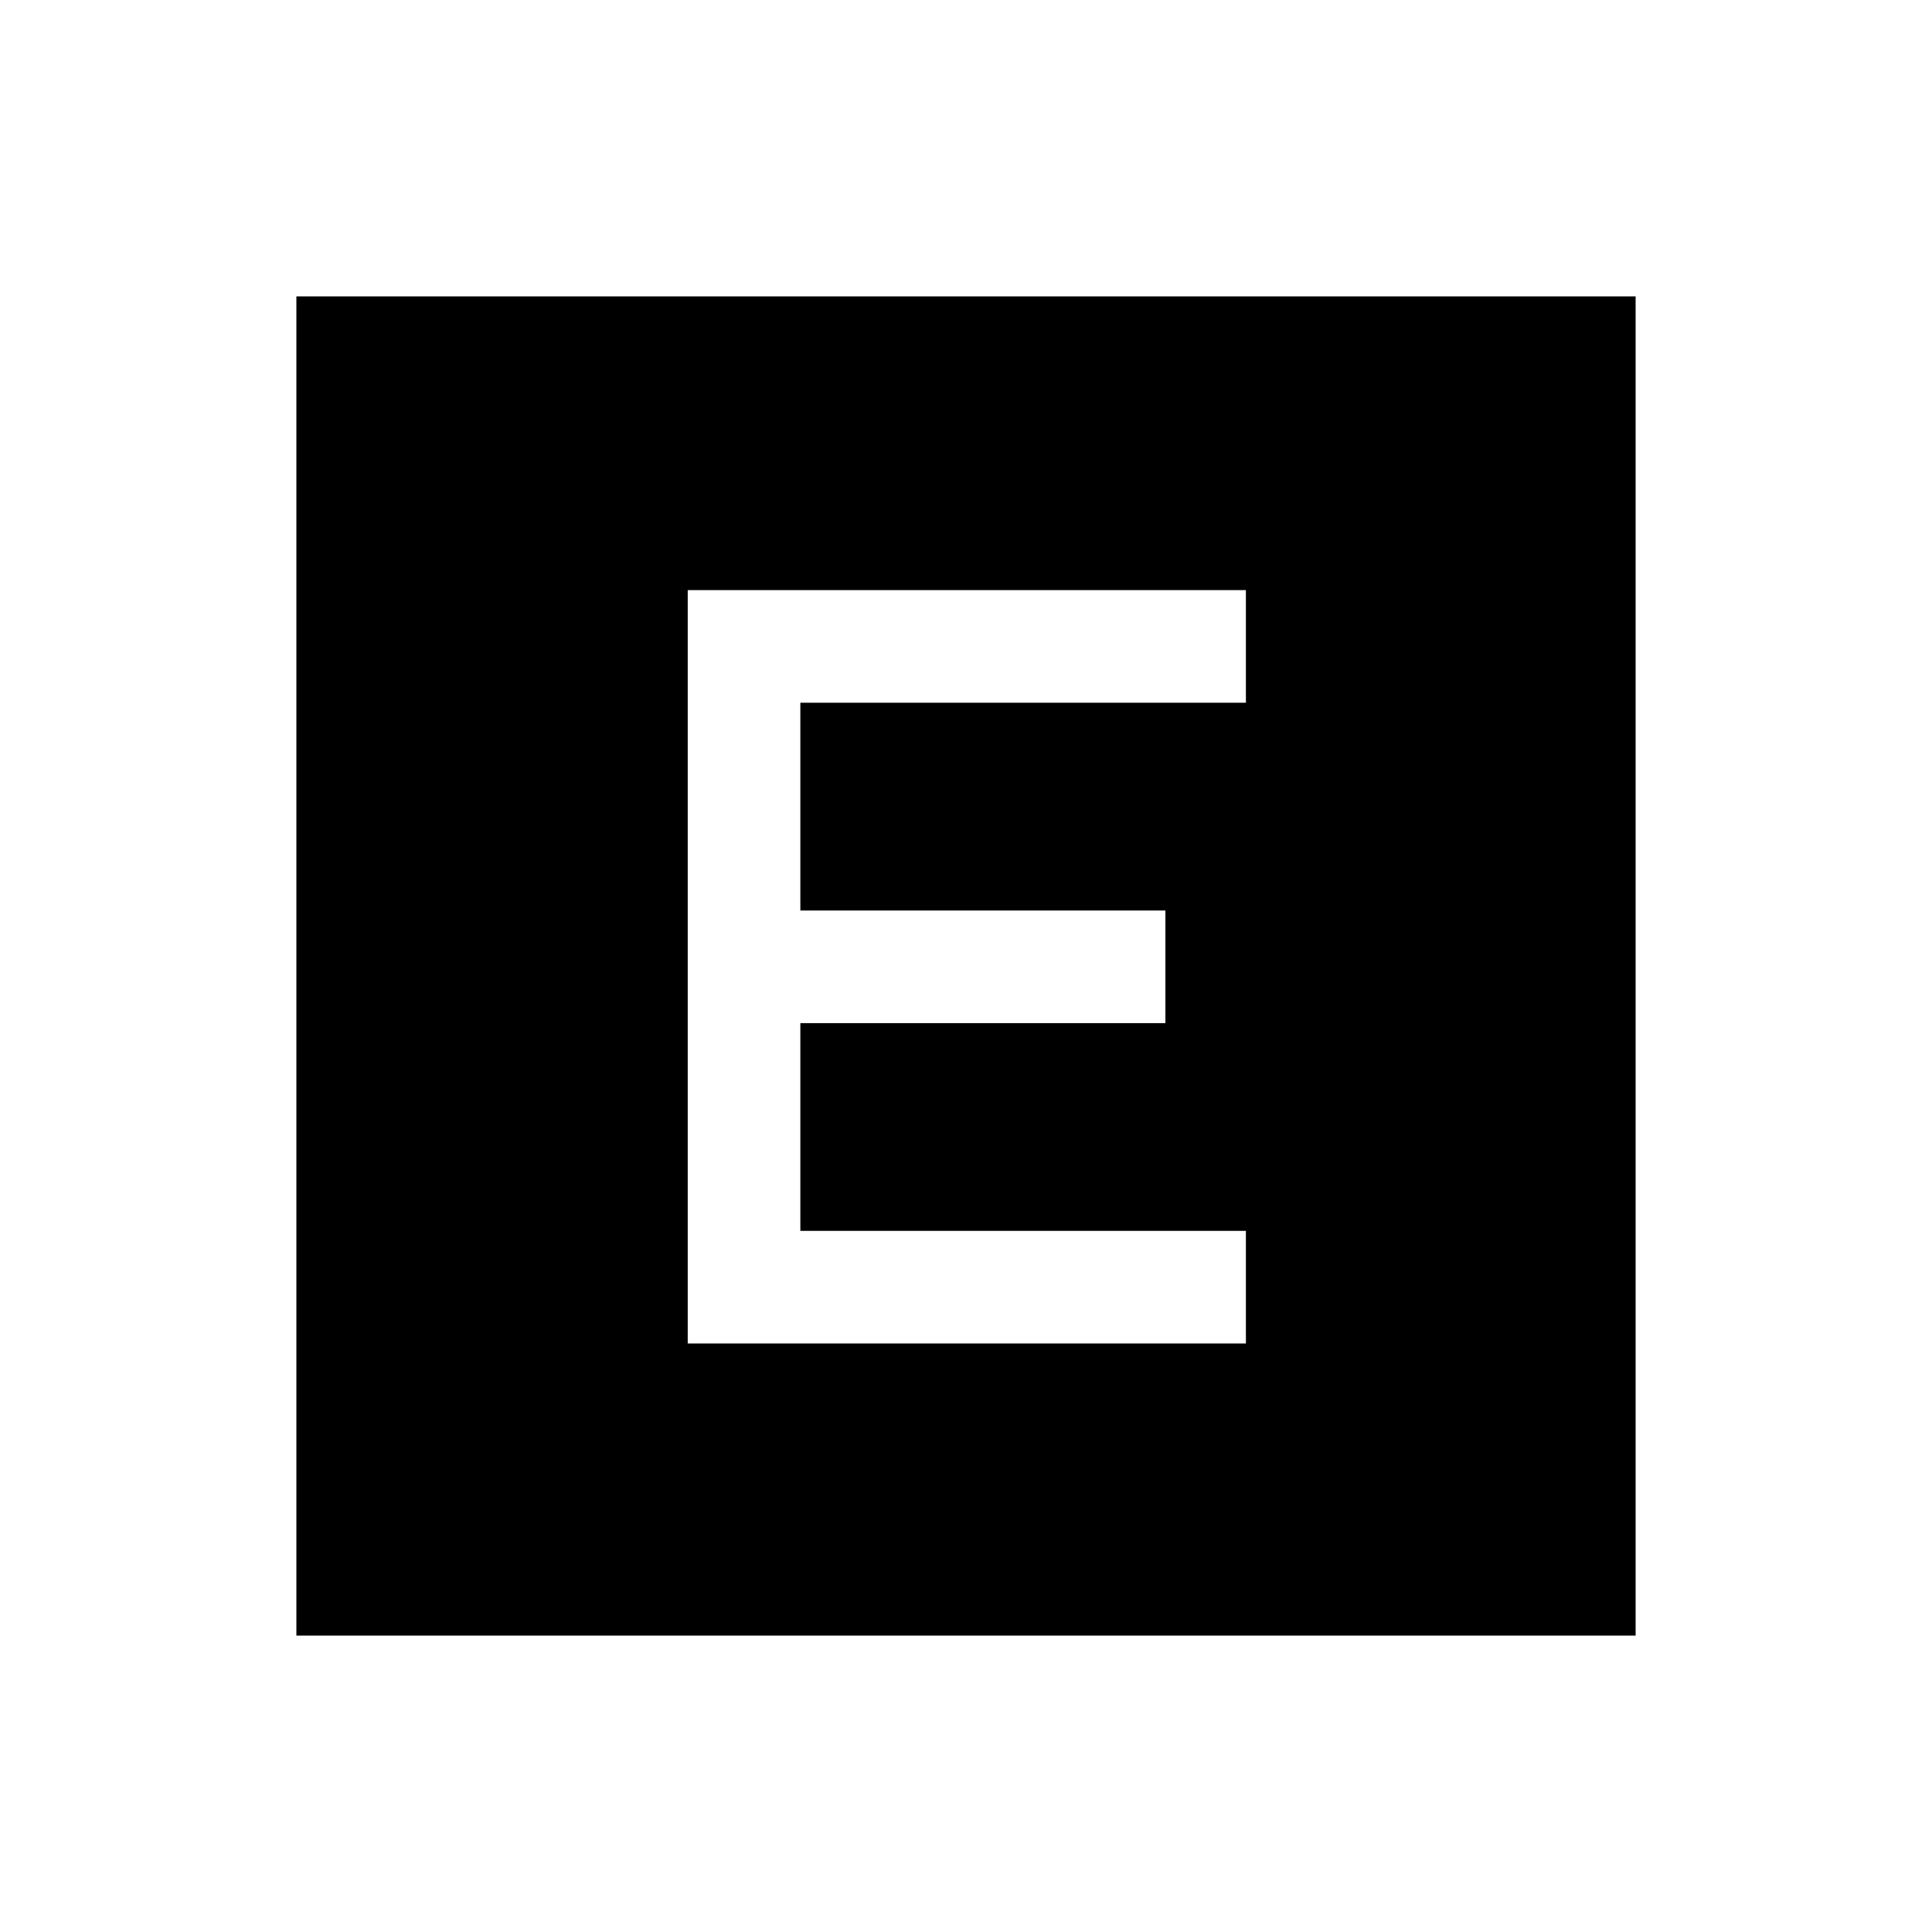 <svg xmlns="http://www.w3.org/2000/svg" height="24" viewBox="0 -960 960 960" width="24"><path d="M341.73-292.42h277.35v-55.96H397.69v-103.24h181.39v-55.96H397.69v-103.23h221.39v-55.96H341.73v374.35ZM147.27-147.27v-665.46h665.46v665.46H147.27Z"/></svg>